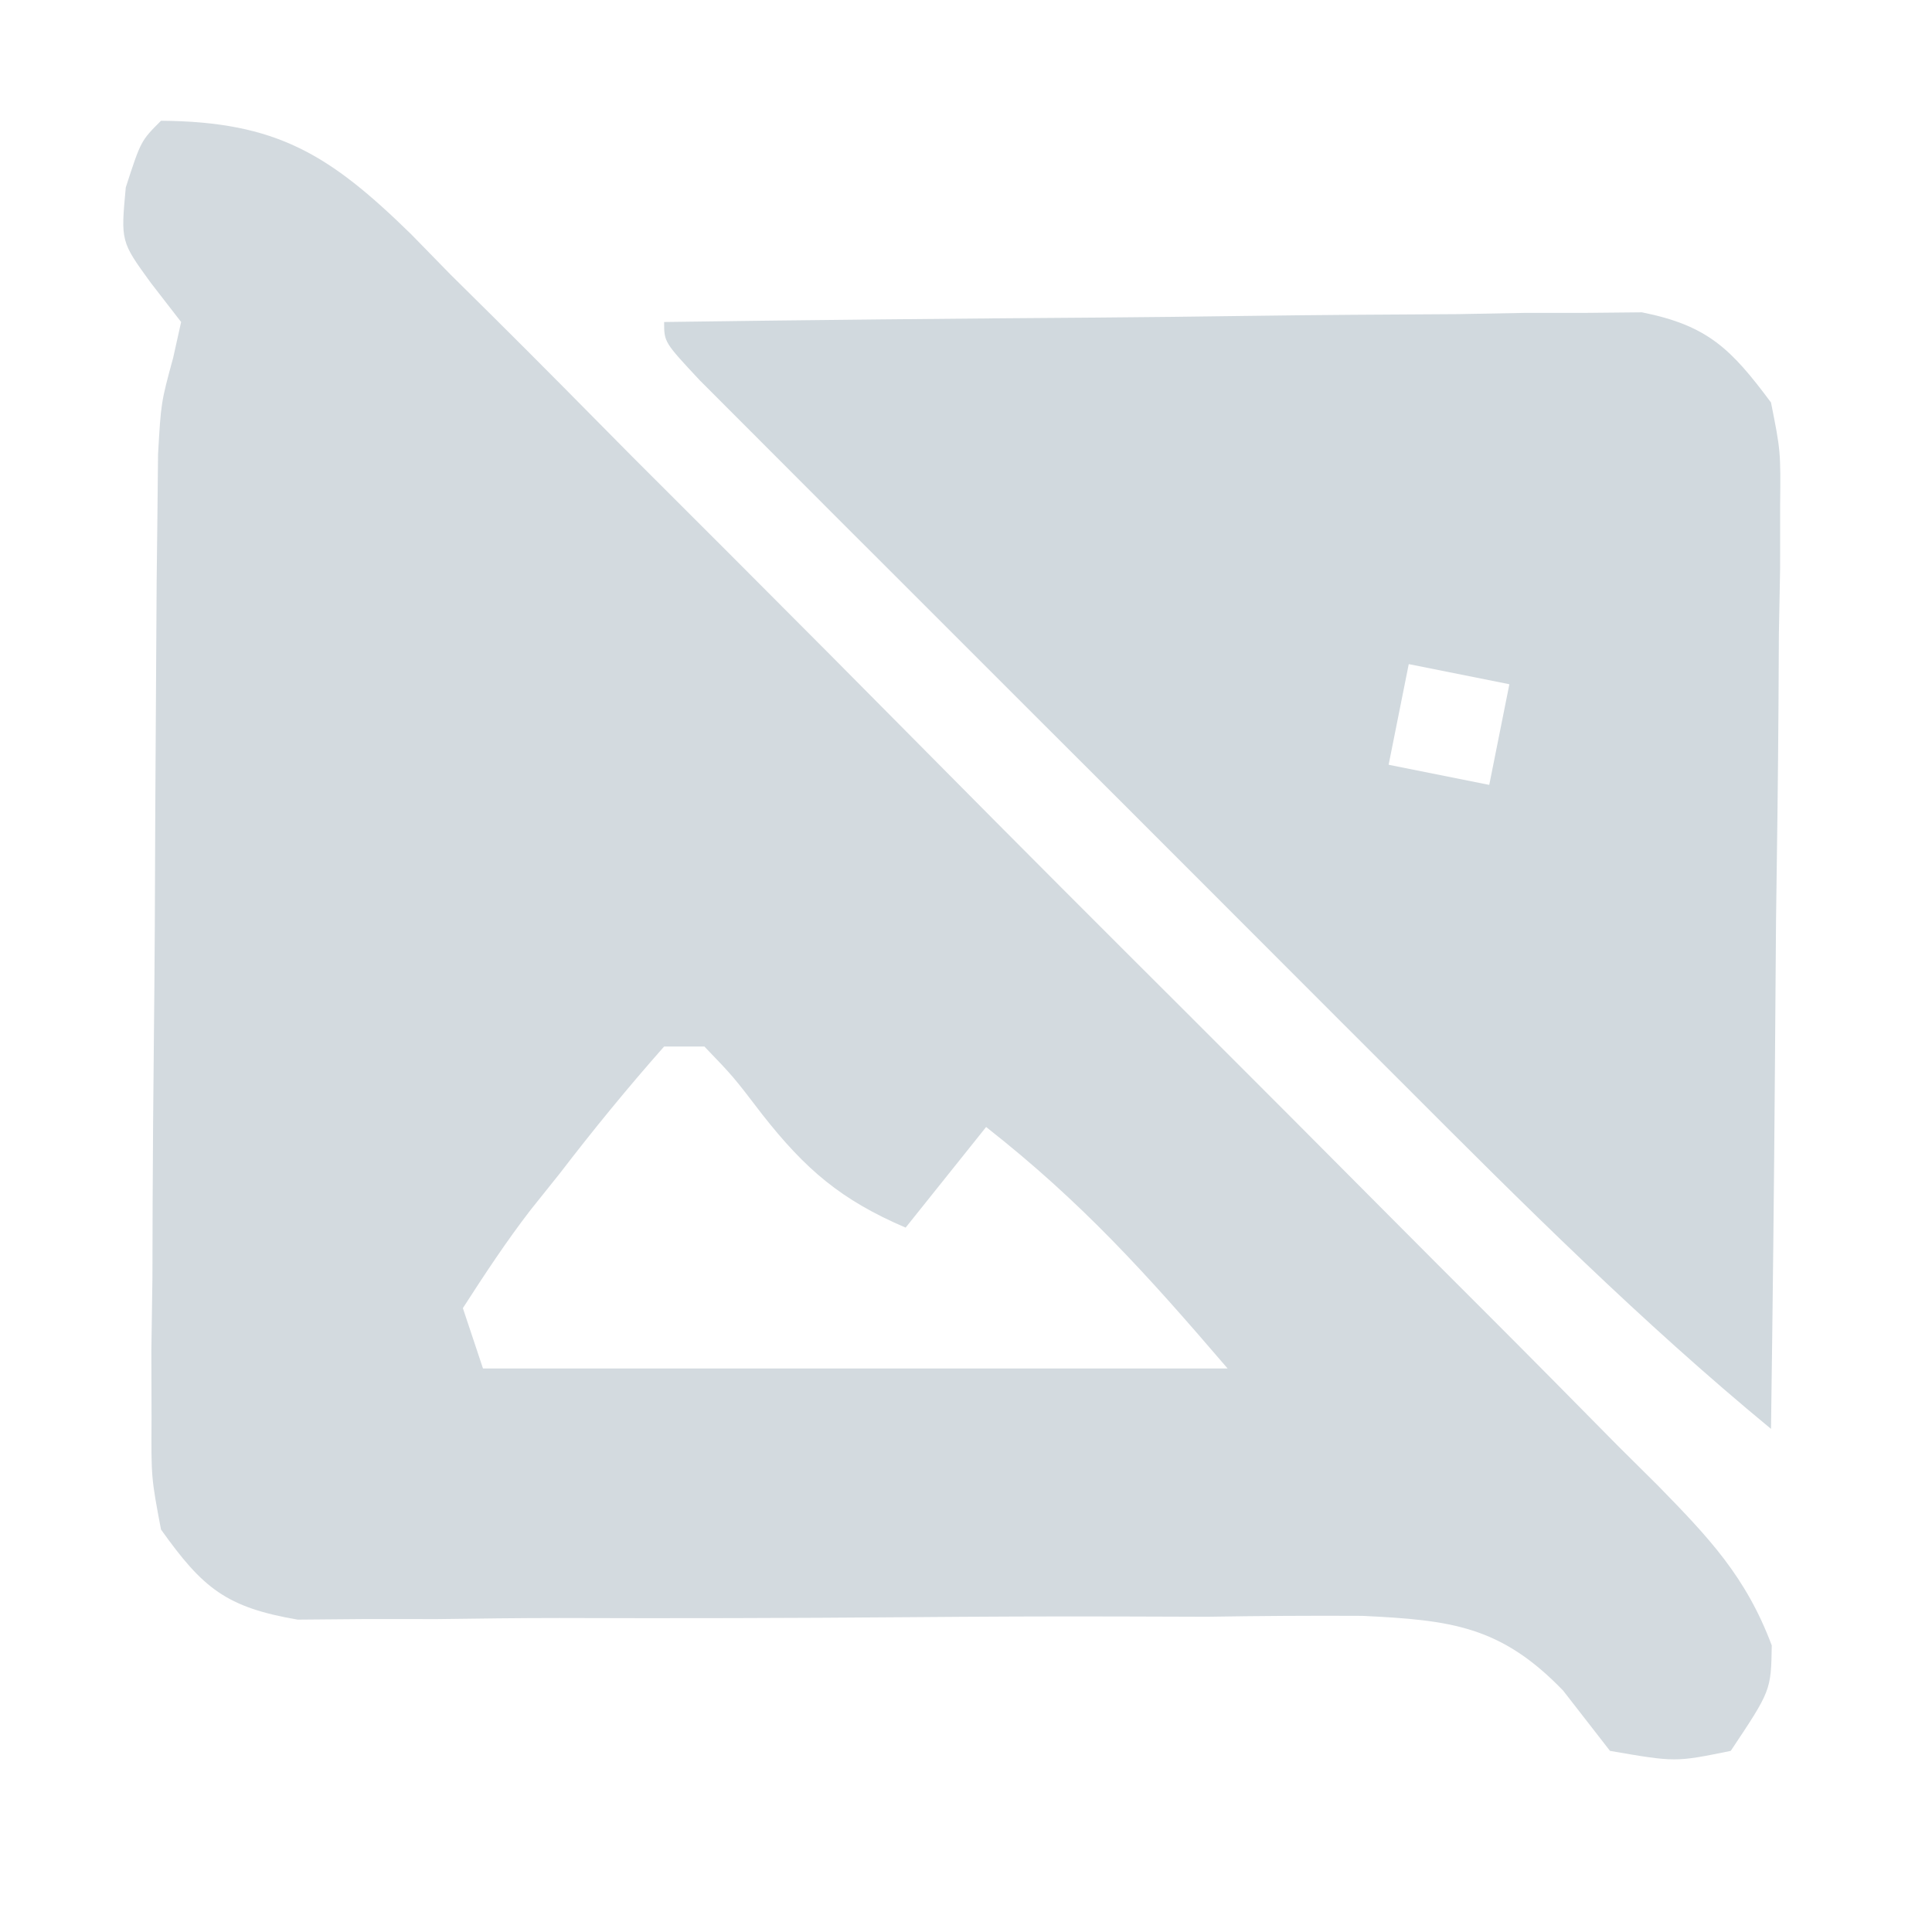 <?xml version="1.0" encoding="UTF-8"?>
<svg version="1.1" xmlns="http://www.w3.org/2000/svg" width="96" height="96">
<path d="M0 0 C5.752 0.041 8.369 1.671 12.429 5.638 C13.076 6.3 13.722 6.962 14.388 7.644 C15.09 8.338 15.792 9.032 16.514 9.748 C18.824 12.041 21.111 14.356 23.398 16.672 C24.999 18.274 26.601 19.875 28.204 21.474 C31.557 24.828 34.9 28.191 38.235 31.562 C42.512 35.885 46.811 40.185 51.118 44.478 C54.426 47.78 57.725 51.092 61.021 54.407 C62.602 55.997 64.187 57.584 65.774 59.168 C67.989 61.382 70.19 63.608 72.388 65.839 C73.047 66.493 73.706 67.146 74.384 67.82 C76.919 70.415 78.751 72.337 80.038 75.76 C80 78 80 78 78 81 C75.25 81.562 75.25 81.562 72 81 C71.232 80.012 70.464 79.024 69.672 78.006 C66.569 74.788 64.095 74.503 59.691 74.291 C57.125 74.277 54.558 74.294 51.992 74.336 C50.62 74.335 49.248 74.331 47.876 74.323 C44.277 74.31 40.679 74.329 37.08 74.358 C31.314 74.403 25.548 74.419 19.781 74.398 C17.771 74.398 15.762 74.425 13.752 74.452 C12.531 74.451 11.309 74.451 10.05 74.451 C8.976 74.46 7.901 74.469 6.794 74.479 C3.237 73.869 2.083 72.923 0 70 C-0.488 67.42 -0.488 67.42 -0.47 64.469 C-0.473 63.361 -0.476 62.253 -0.479 61.111 C-0.461 59.92 -0.444 58.728 -0.426 57.5 C-0.422 56.272 -0.419 55.044 -0.416 53.779 C-0.405 51.184 -0.385 48.588 -0.357 45.992 C-0.313 42.015 -0.295 38.039 -0.283 34.062 C-0.27 31.542 -0.255 29.021 -0.238 26.5 C-0.231 25.308 -0.224 24.117 -0.216 22.889 C-0.203 21.781 -0.19 20.673 -0.177 19.531 C-0.167 18.557 -0.157 17.583 -0.147 16.58 C0 14 0 14 0.605 11.775 C0.8 10.897 0.8 10.897 1 10 C0.505 9.361 0.01 8.721 -0.5 8.062 C-2 6 -2 6 -1.75 3.312 C-1 1 -1 1 0 0 Z M25 46 C23.175 48.067 21.486 50.129 19.812 52.312 C19.336 52.907 18.86 53.502 18.369 54.115 C17.16 55.681 16.071 57.337 15 59 C15.33 59.99 15.66 60.98 16 62 C28.21 62 40.42 62 53 62 C48.945 57.269 45.751 53.733 41 50 C39.68 51.65 38.36 53.3 37 55 C33.785 53.622 32.028 52.114 29.875 49.375 C28.438 47.495 28.438 47.495 27 46 C26.34 46 25.68 46 25 46 Z " fill="#D3DADF" transform="translate(8,6)"/>
<path d="M0 0 C7.19 -0.101 14.379 -0.171 21.57 -0.22 C24.016 -0.24 26.462 -0.267 28.909 -0.302 C32.424 -0.35 35.938 -0.373 39.453 -0.391 C40.548 -0.411 41.643 -0.432 42.771 -0.453 C43.792 -0.453 44.813 -0.454 45.864 -0.454 C46.761 -0.463 47.659 -0.472 48.583 -0.481 C51.859 0.171 53.021 1.342 55 4 C55.481 6.417 55.481 6.417 55.454 9.136 C55.454 10.156 55.453 11.177 55.453 12.229 C55.433 13.324 55.412 14.419 55.391 15.547 C55.385 16.673 55.379 17.8 55.373 18.96 C55.351 22.557 55.301 26.153 55.25 29.75 C55.23 32.189 55.212 34.628 55.195 37.066 C55.151 43.045 55.084 49.022 55 55 C48.563 49.693 42.703 43.849 36.816 37.949 C35.75 36.884 34.684 35.819 33.618 34.754 C31.398 32.536 29.181 30.316 26.964 28.094 C24.117 25.242 21.265 22.393 18.413 19.547 C16.217 17.355 14.024 15.161 11.832 12.966 C10.781 11.914 9.728 10.862 8.675 9.812 C7.213 8.352 5.754 6.889 4.295 5.425 C3.464 4.592 2.632 3.76 1.775 2.902 C0 1 0 1 0 0 Z M37 17 C36.67 18.65 36.34 20.3 36 22 C38.475 22.495 38.475 22.495 41 23 C41.33 21.35 41.66 19.7 42 18 C40.35 17.67 38.7 17.34 37 17 Z " fill="#D1D9DE" transform="translate(33,16)"/>
</svg>
